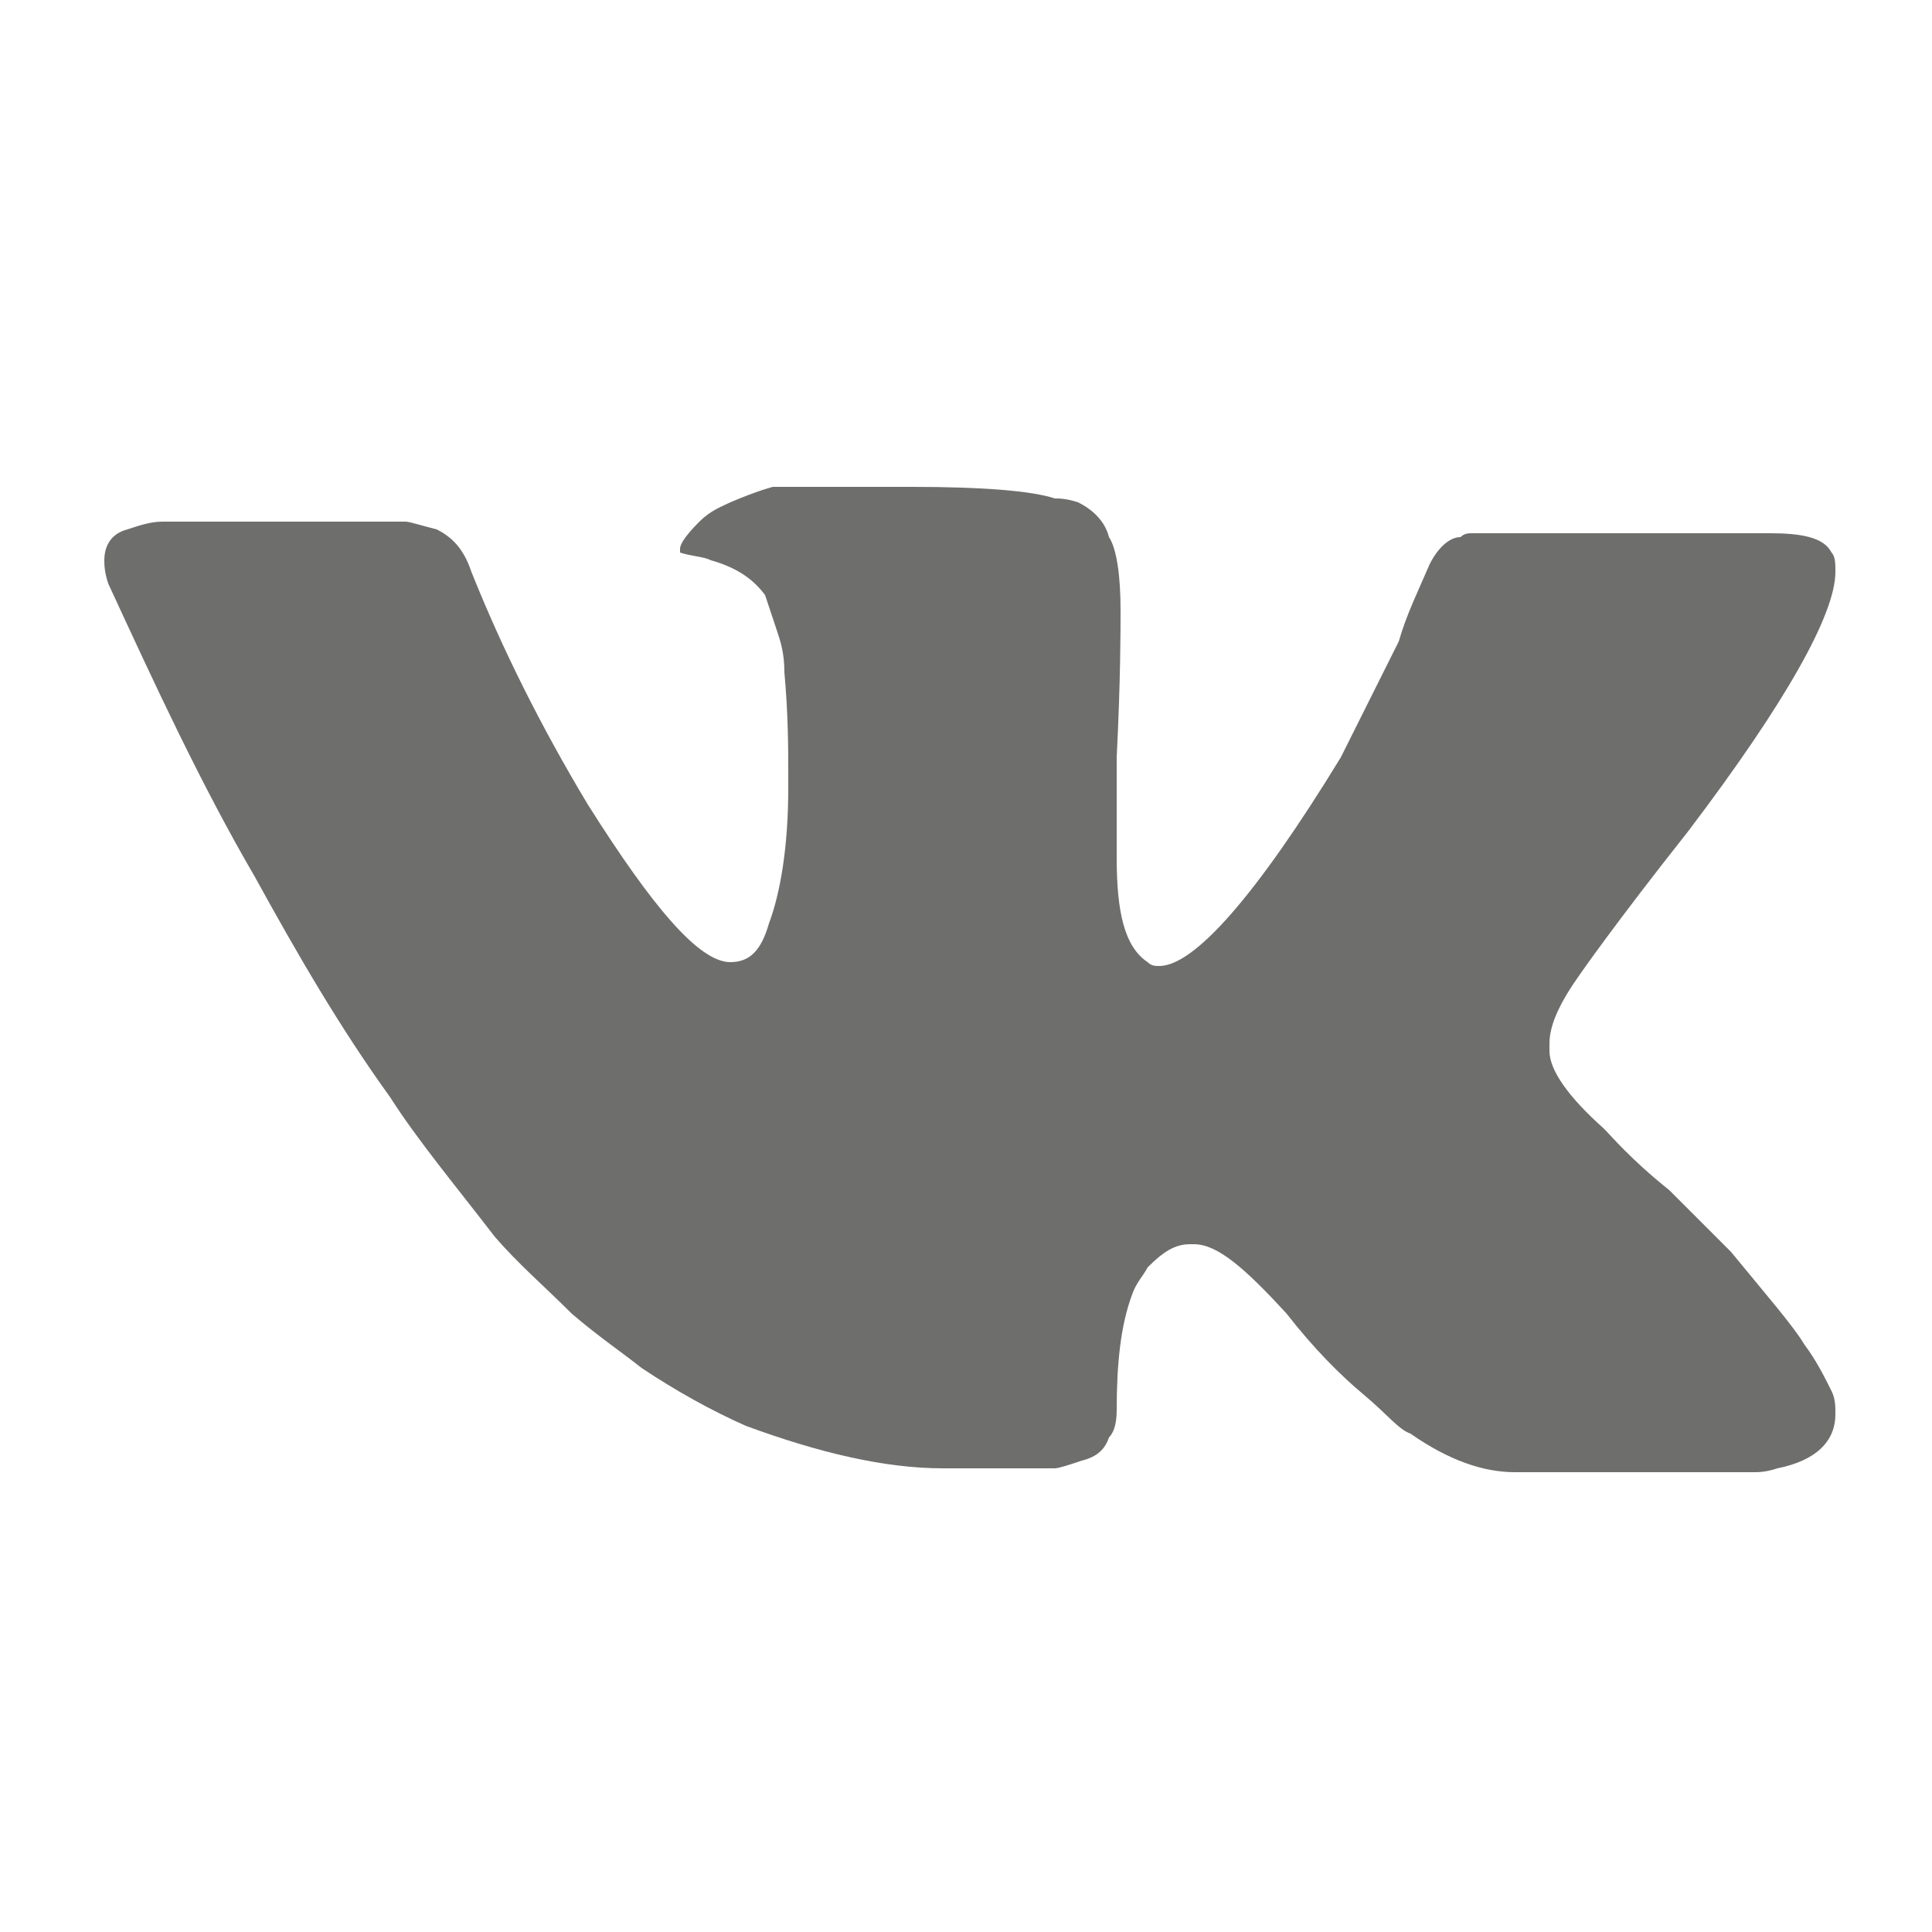 <?xml version="1.0" encoding="utf-8"?>
<!-- Generator: Adobe Illustrator 19.2.1, SVG Export Plug-In . SVG Version: 6.00 Build 0)  -->
<svg version="1.1" id="Layer_1" xmlns="http://www.w3.org/2000/svg" xmlns:xlink="http://www.w3.org/1999/xlink" x="0px" y="0px"
	 viewBox="0 0 50 50" style="enable-background:new 0 0 50 50;" xml:space="preserve">
<style type="text/css">
	.st0{fill:#6E6E6D;}
</style>
<path class="st0" d="M20,12.6c0,0-0.4,0.1-1.1,0.4c-0.2,0.1-0.5,0.2-0.8,0.5c-0.4,0.4-0.5,0.6-0.5,0.7v0.1l0,0
	c0.3,0.1,0.6,0.1,0.8,0.2c0.7,0.2,1.1,0.5,1.4,0.9c0.1,0.3,0.2,0.6,0.3,0.9c0.1,0.3,0.2,0.6,0.2,1.1c0.1,1.1,0.1,2,0.1,2.6v0.1
	c0,0,0,0.1,0,0.1v0.2c0,1.5-0.2,2.7-0.5,3.5c-0.2,0.7-0.5,1-1,1c-0.8,0-2-1.4-3.7-4.1c-1.2-2-2.2-4-3-6c-0.2-0.6-0.5-0.9-0.9-1.1
	c-0.4-0.1-0.7-0.2-0.8-0.2c-0.7,0-2.8,0-6.3,0c-0.3,0-0.6,0.1-0.9,0.2c-0.4,0.1-0.6,0.4-0.6,0.8c0,0.1,0,0.3,0.1,0.6
	c1.2,2.6,2.4,5.2,3.8,7.6c1.1,2,2.2,3.9,3.5,5.7c0.7,1.1,1.7,2.3,2.7,3.6c0.6,0.7,1.3,1.3,2,2c0.7,0.6,1.3,1,1.8,1.4
	c0.9,0.6,1.8,1.1,2.7,1.5c1.9,0.7,3.6,1.1,5.1,1.1h2.9c0.1,0,0.4-0.1,0.7-0.2c0.4-0.1,0.6-0.3,0.7-0.6c0.1-0.1,0.2-0.3,0.2-0.7
	c0-1.2,0.1-2.2,0.4-3c0.1-0.3,0.3-0.5,0.4-0.7c0.4-0.4,0.7-0.6,1.1-0.6h0.1c0.6,0,1.3,0.6,2.4,1.8c0.7,0.9,1.4,1.6,2,2.1
	c0.6,0.5,0.9,0.9,1.2,1c1,0.7,1.9,1,2.7,1h0c0.1,0,0.3,0,0.4,0l5.8,0c0.1,0,0.3,0,0.6-0.1c1-0.2,1.5-0.7,1.5-1.4v0
	c0-0.2,0-0.4-0.1-0.6c-0.2-0.4-0.4-0.8-0.7-1.2c-0.3-0.5-1-1.3-1.9-2.4c-0.4-0.4-0.9-0.9-1.6-1.6c-1-0.8-1.5-1.4-1.7-1.6
	c-0.9-0.8-1.4-1.5-1.4-2V27c0-0.5,0.3-1.1,0.8-1.8c0,0,0.9-1.3,2.8-3.7c2.5-3.3,3.8-5.6,3.8-6.7c0-0.2,0-0.4-0.1-0.5
	c-0.2-0.4-0.8-0.5-1.6-0.5h-0.1c-0.2,0-0.3,0-0.5,0l-6.7,0c-0.2,0-0.3,0-0.4,0c-0.1,0-0.2,0-0.3,0.1c-0.3,0-0.6,0.3-0.8,0.7
	c-0.3,0.7-0.6,1.3-0.8,2c-0.6,1.2-1.1,2.2-1.5,3C32.5,23.2,30.9,25,30,25c-0.1,0-0.2,0-0.3-0.1c-0.6-0.4-0.8-1.3-0.8-2.7
	c0-1.3,0-2.1,0-2.6c0.1-2,0.1-3.3,0.1-3.8c0-0.9-0.1-1.6-0.3-1.9c-0.1-0.4-0.4-0.7-0.8-0.9c-0.3-0.1-0.5-0.1-0.6-0.1
	c-0.6-0.2-1.9-0.3-3.7-0.3H23C21,12.6,20,12.6,20,12.6z"/>
</svg>
